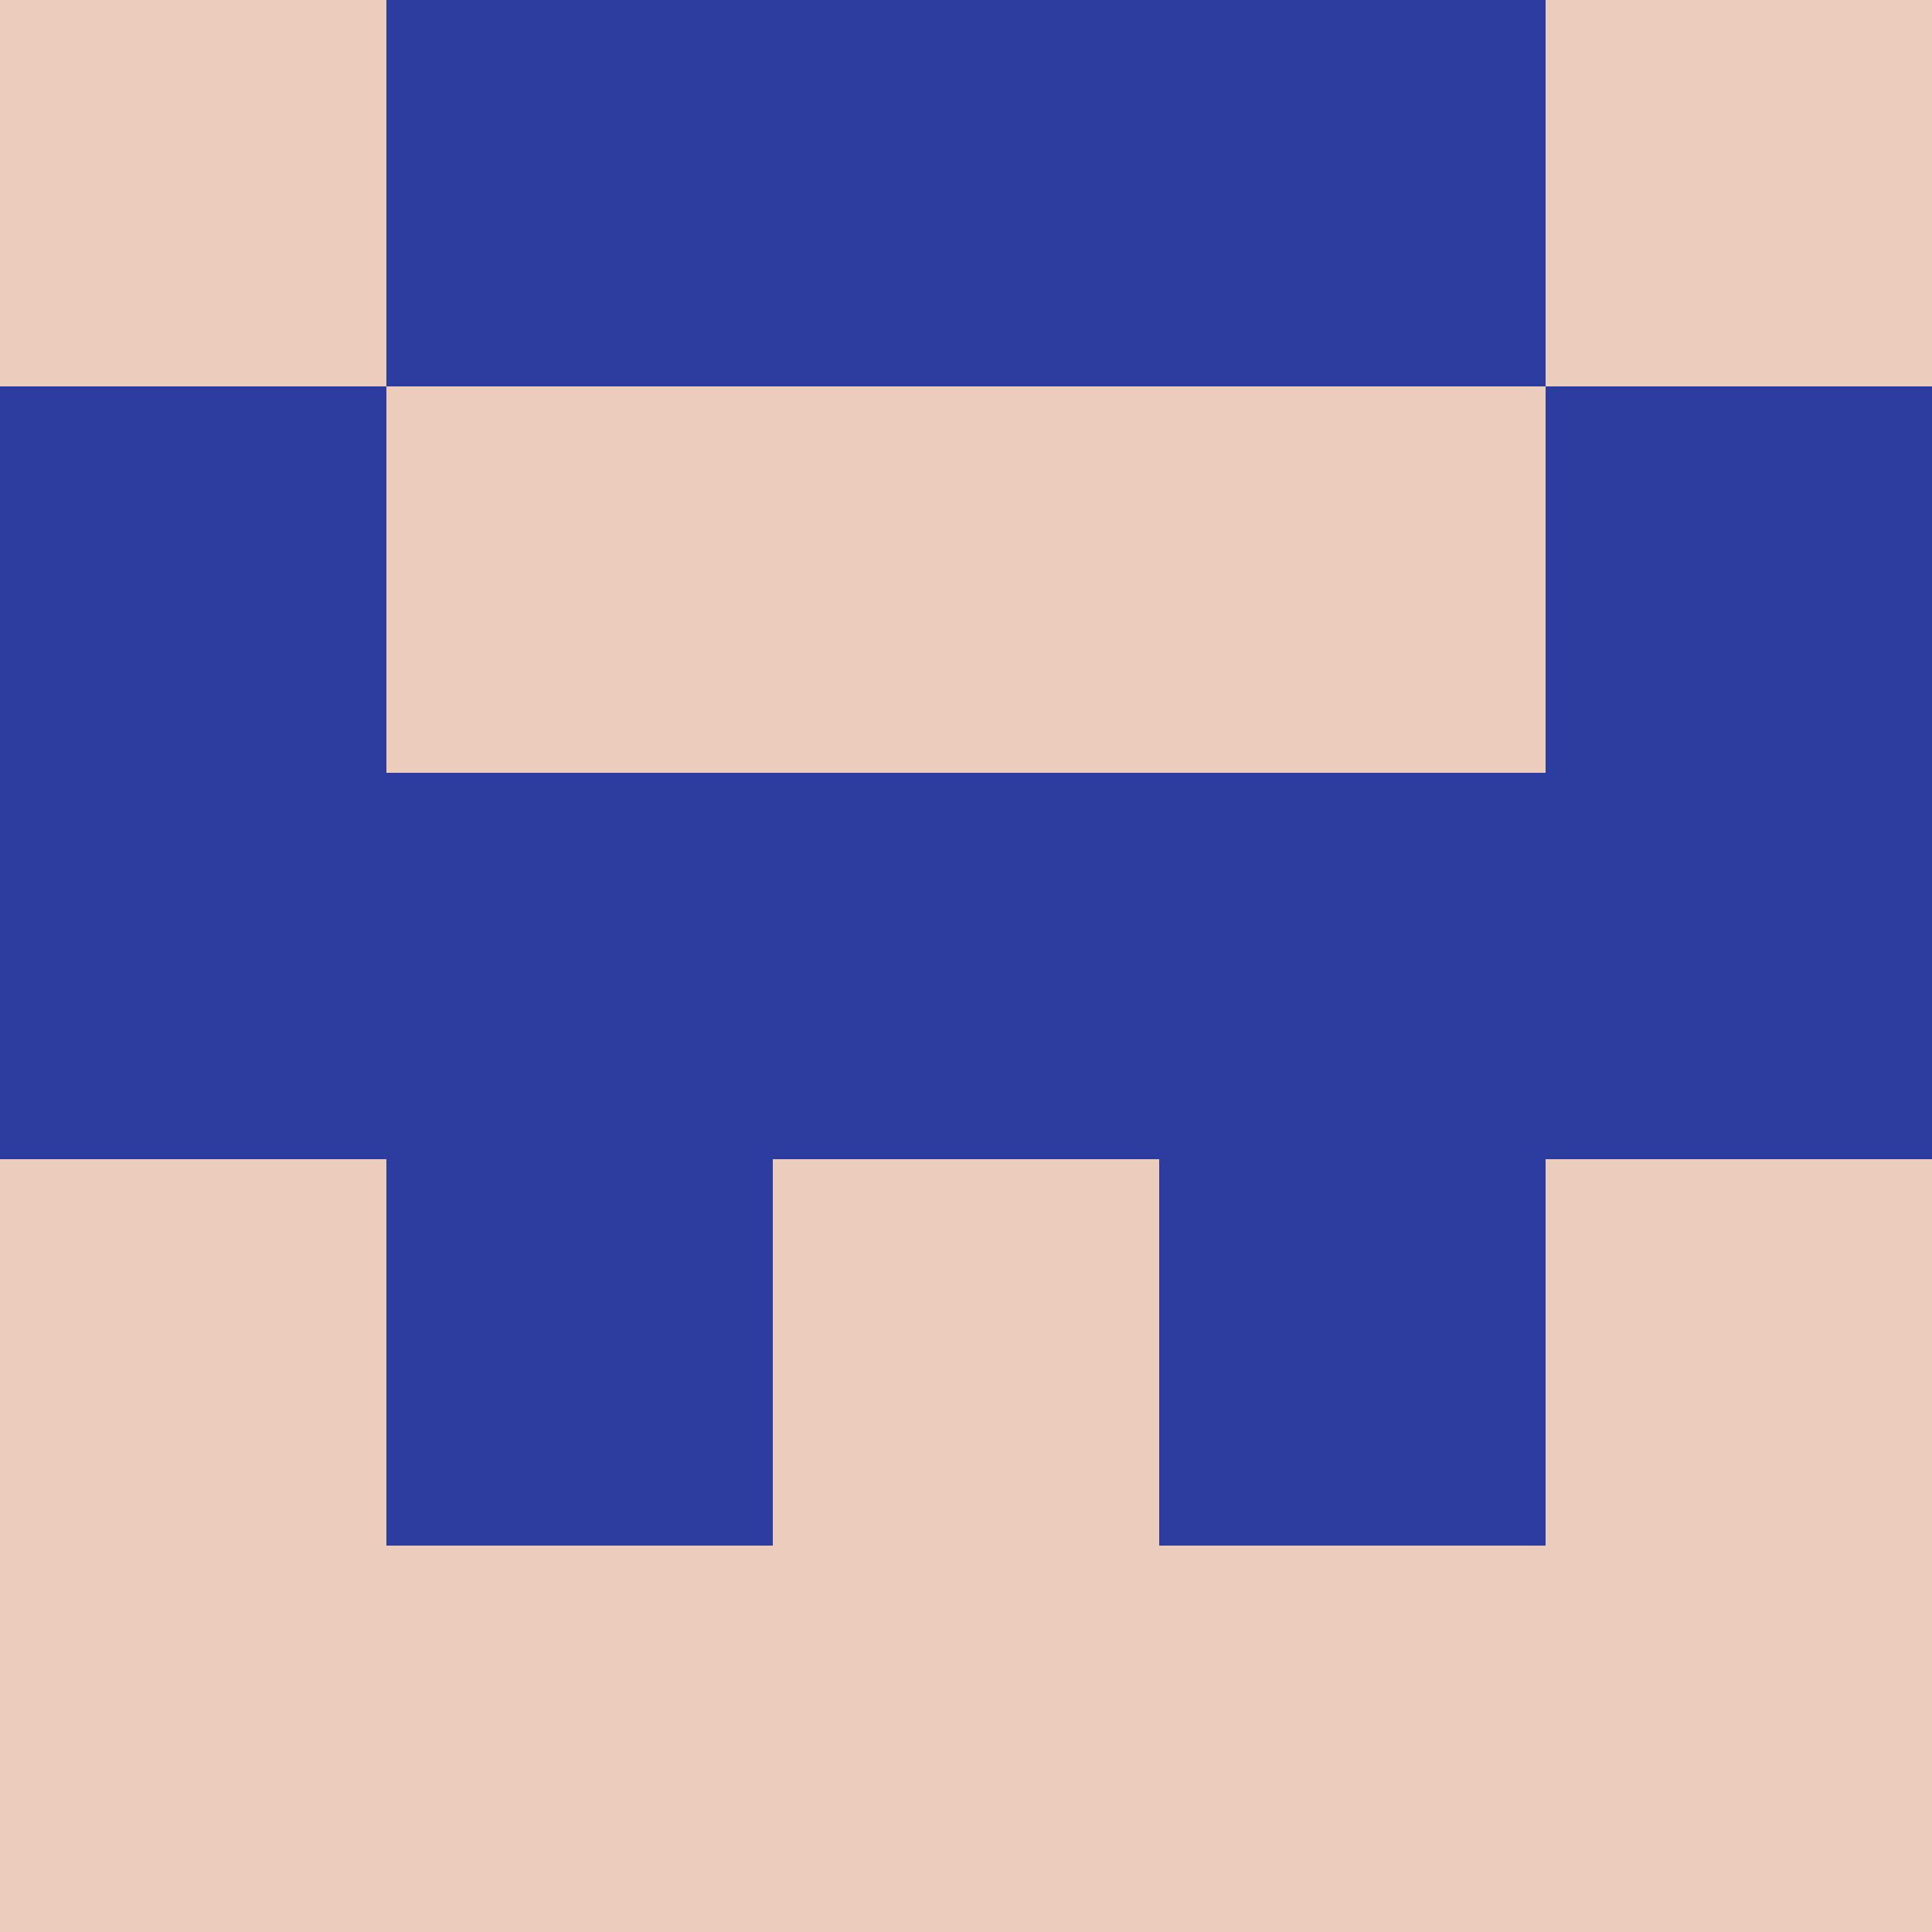 <?xml version="1.0" encoding="utf-8"?>
<!DOCTYPE svg PUBLIC "-//W3C//DTD SVG 20010904//EN"
        "http://www.w3.org/TR/2001/REC-SVG-20010904/DTD/svg10.dtd">
<svg viewBox="0 0 5 5" height="100" width="100" xml:lang="fr"
     xmlns="http://www.w3.org/2000/svg"
     xmlns:xlink="http://www.w3.org/1999/xlink">
            <rect x="0" y="0" height="1" width="1" fill="#ECCDBC"/>
        <rect x="4" y="0" height="1" width="1" fill="#ECCDBC"/>
        <rect x="1" y="0" height="1" width="1" fill="#2C3C9F"/>
        <rect x="3" y="0" height="1" width="1" fill="#2C3C9F"/>
        <rect x="2" y="0" height="1" width="1" fill="#2C3C9F"/>
                <rect x="0" y="1" height="1" width="1" fill="#2C3C9F"/>
        <rect x="4" y="1" height="1" width="1" fill="#2C3C9F"/>
        <rect x="1" y="1" height="1" width="1" fill="#ECCDBC"/>
        <rect x="3" y="1" height="1" width="1" fill="#ECCDBC"/>
        <rect x="2" y="1" height="1" width="1" fill="#ECCDBC"/>
                <rect x="0" y="2" height="1" width="1" fill="#2C3C9F"/>
        <rect x="4" y="2" height="1" width="1" fill="#2C3C9F"/>
        <rect x="1" y="2" height="1" width="1" fill="#2C3C9F"/>
        <rect x="3" y="2" height="1" width="1" fill="#2C3C9F"/>
        <rect x="2" y="2" height="1" width="1" fill="#2C3C9F"/>
                <rect x="0" y="3" height="1" width="1" fill="#ECCDBC"/>
        <rect x="4" y="3" height="1" width="1" fill="#ECCDBC"/>
        <rect x="1" y="3" height="1" width="1" fill="#2C3C9F"/>
        <rect x="3" y="3" height="1" width="1" fill="#2C3C9F"/>
        <rect x="2" y="3" height="1" width="1" fill="#ECCDBC"/>
                <rect x="0" y="4" height="1" width="1" fill="#ECCDBC"/>
        <rect x="4" y="4" height="1" width="1" fill="#ECCDBC"/>
        <rect x="1" y="4" height="1" width="1" fill="#ECCDBC"/>
        <rect x="3" y="4" height="1" width="1" fill="#ECCDBC"/>
        <rect x="2" y="4" height="1" width="1" fill="#ECCDBC"/>
        </svg>